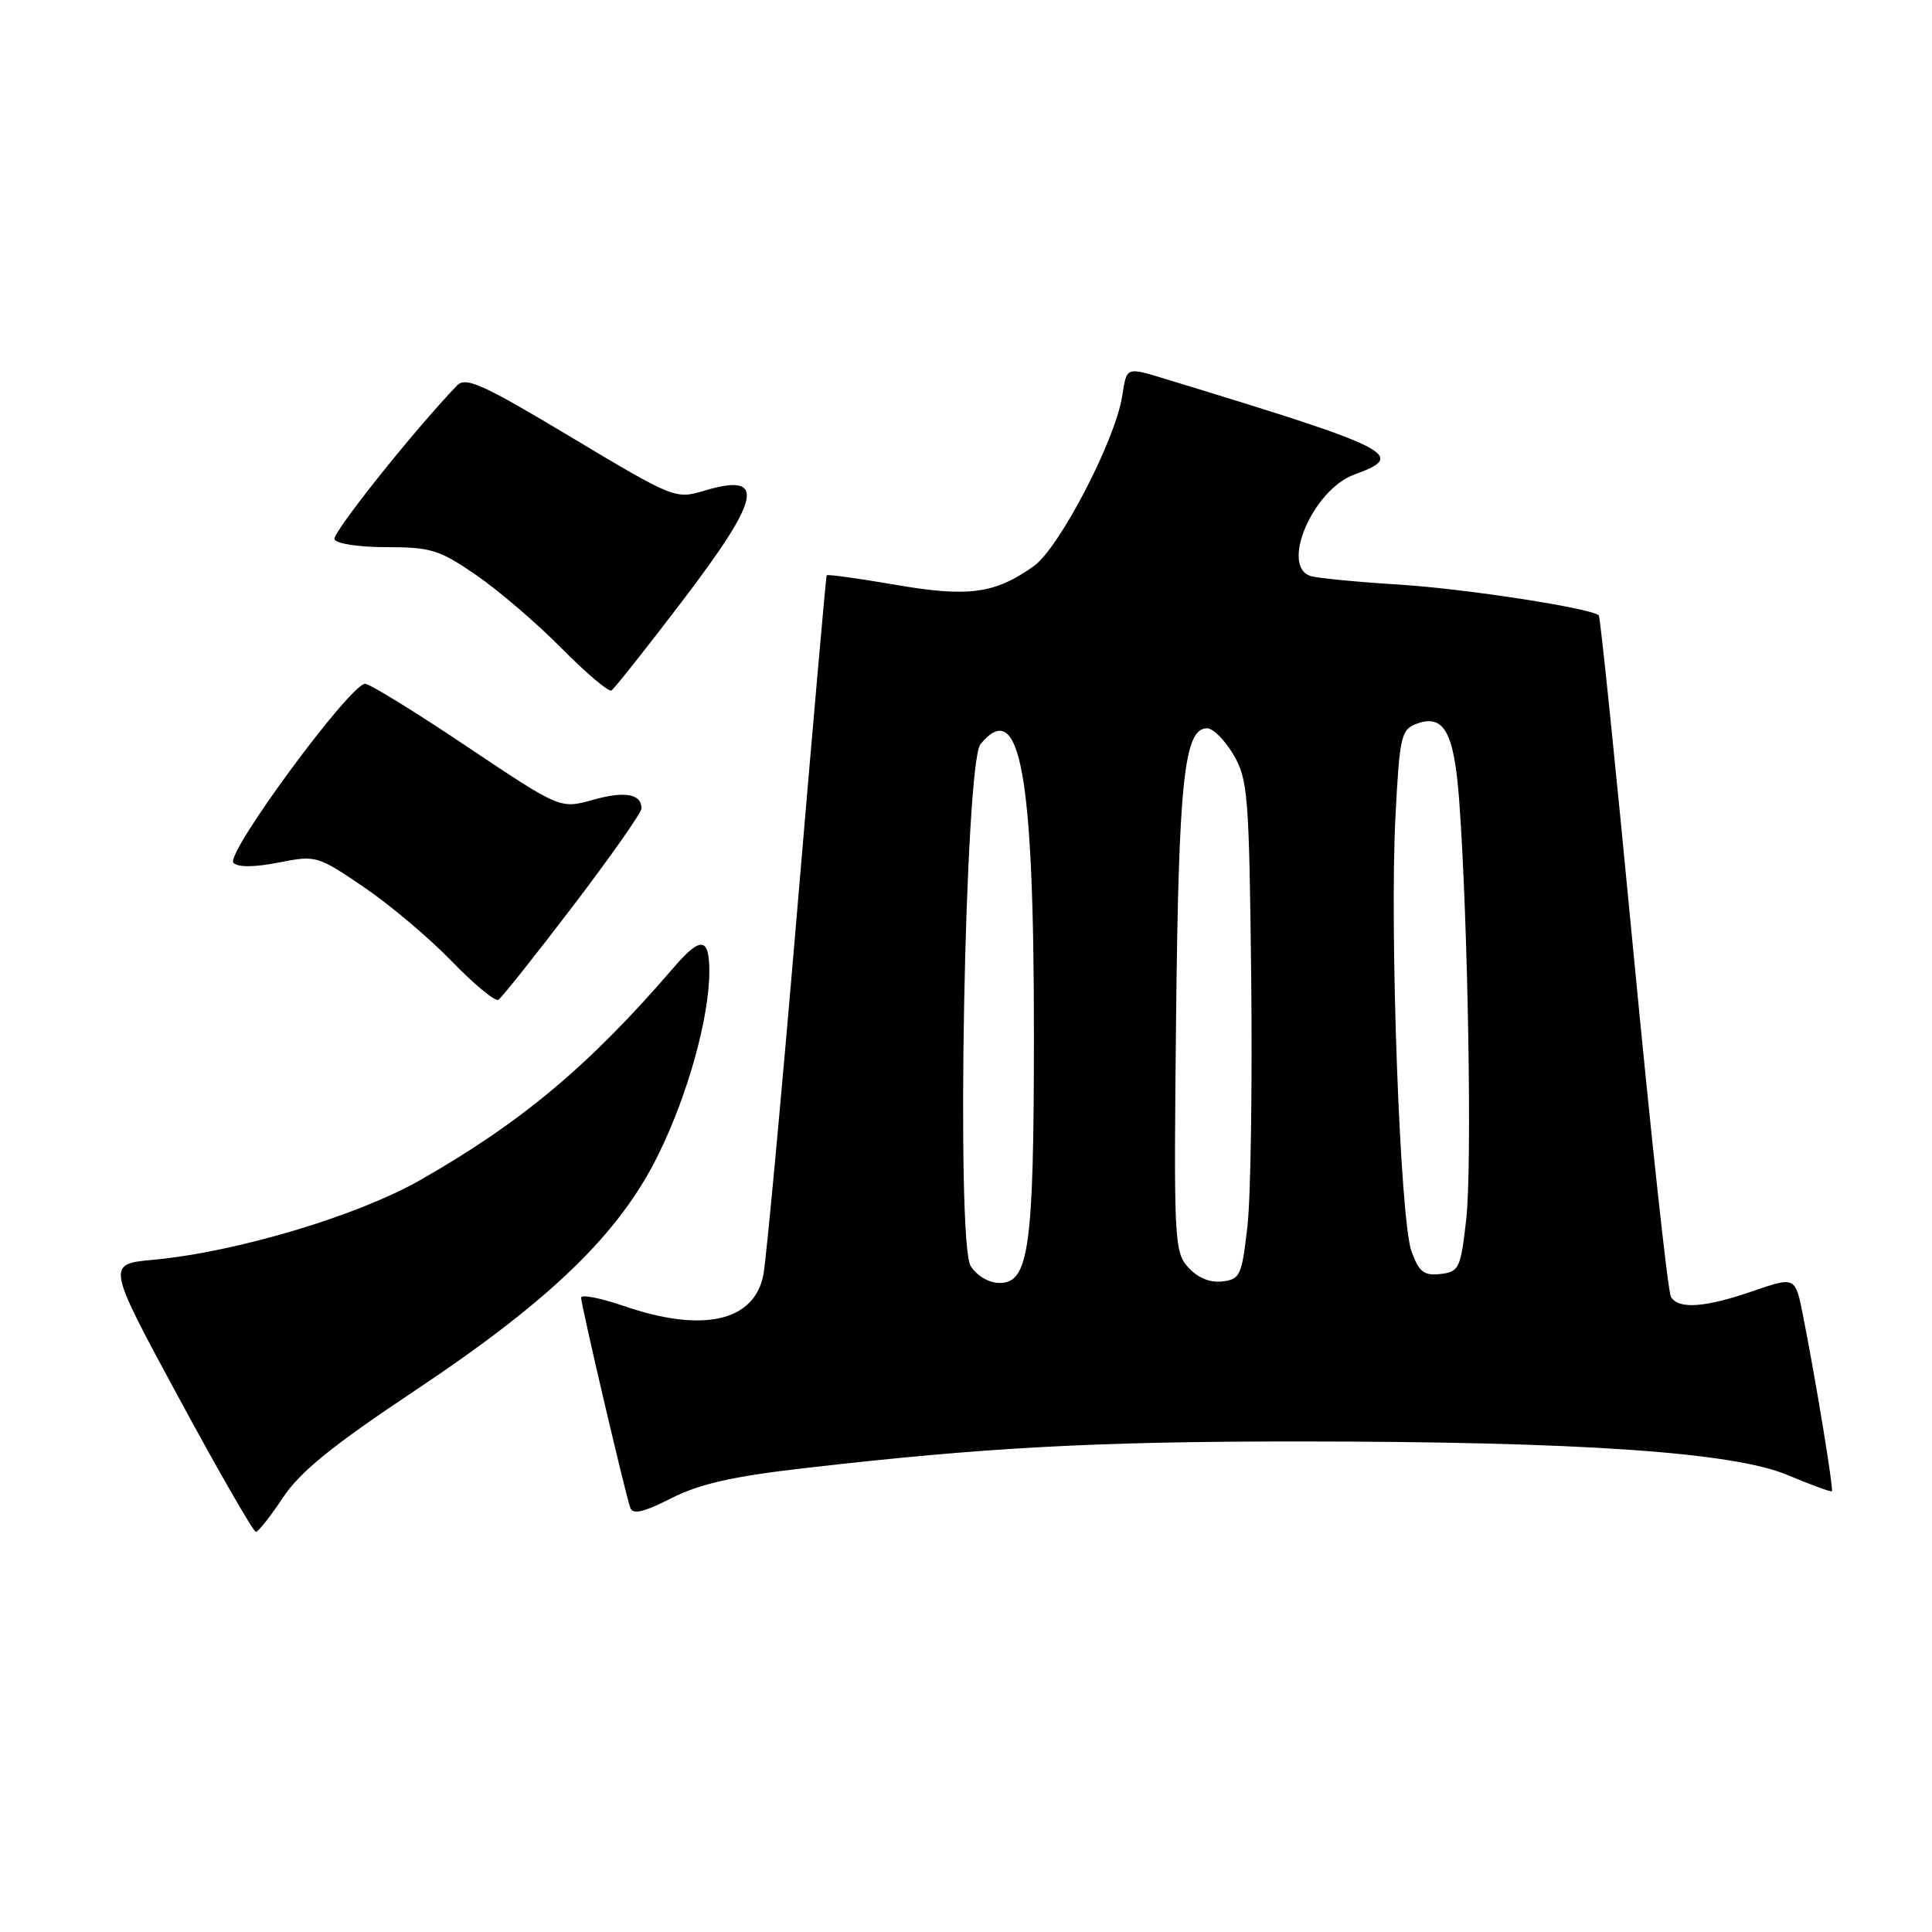 <?xml version="1.0" encoding="UTF-8" standalone="no"?>
<!DOCTYPE svg PUBLIC "-//W3C//DTD SVG 1.1//EN" "http://www.w3.org/Graphics/SVG/1.1/DTD/svg11.dtd" >
<svg xmlns="http://www.w3.org/2000/svg" xmlns:xlink="http://www.w3.org/1999/xlink" version="1.1" viewBox="0 0 256 256">
 <g >
 <path fill="currentColor"
d=" M 37.50 198.43 C 39.77 195.01 44.03 191.55 55.00 184.25 C 73.02 172.24 82.10 163.44 87.23 153.00 C 91.15 145.03 93.96 134.93 93.99 128.75 C 94.00 124.16 92.85 124.03 89.26 128.21 C 78.12 141.16 69.10 148.72 55.69 156.36 C 47.33 161.13 31.30 165.91 20.30 166.93 C 14.11 167.50 14.11 167.50 23.71 185.25 C 28.99 195.01 33.58 202.99 33.91 202.98 C 34.23 202.97 35.85 200.92 37.50 198.43 Z  M 106.74 194.52 C 130.43 191.79 145.19 191.00 171.90 191.00 C 209.28 191.01 229.66 192.41 236.89 195.46 C 239.98 196.76 242.60 197.72 242.73 197.60 C 242.98 197.35 240.59 182.80 238.91 174.32 C 237.89 169.15 237.89 169.15 232.29 171.07 C 225.91 173.27 222.44 173.52 221.41 171.85 C 221.01 171.21 218.79 150.71 216.45 126.29 C 214.12 101.86 212.05 81.73 211.85 81.54 C 210.83 80.59 194.22 78.02 185.50 77.47 C 180.00 77.13 174.71 76.62 173.75 76.35 C 169.55 75.18 173.93 64.88 179.48 62.87 C 186.48 60.34 184.74 59.46 155.00 50.39 C 149.06 48.58 149.35 48.49 148.68 52.57 C 147.73 58.45 140.35 72.61 137.00 75.00 C 131.82 78.69 128.34 79.16 118.61 77.48 C 113.72 76.64 109.63 76.07 109.54 76.23 C 109.44 76.38 107.67 96.52 105.60 121.00 C 103.53 145.48 101.52 167.07 101.14 168.99 C 99.89 175.13 93.06 176.63 82.66 173.05 C 79.55 171.98 77.00 171.49 77.00 171.95 C 77.00 172.91 82.83 197.84 83.51 199.78 C 83.84 200.72 85.27 200.39 88.96 198.52 C 92.74 196.61 97.11 195.62 106.74 194.52 Z  M 75.91 120.07 C 80.91 113.51 85.00 107.68 85.00 107.13 C 85.00 105.18 82.80 104.79 78.54 105.99 C 74.23 107.19 74.23 107.19 61.93 98.96 C 55.17 94.42 49.08 90.67 48.40 90.61 C 46.53 90.44 29.78 113.18 30.93 114.33 C 31.54 114.94 33.72 114.92 36.92 114.29 C 41.88 113.31 42.07 113.37 48.23 117.56 C 51.68 119.90 56.92 124.33 59.88 127.39 C 62.84 130.45 65.61 132.74 66.04 132.48 C 66.47 132.21 70.91 126.63 75.91 120.07 Z  M 90.35 79.72 C 100.94 65.83 101.59 62.54 93.25 65.04 C 89.52 66.16 89.22 66.04 75.68 57.93 C 63.89 50.86 61.70 49.88 60.55 51.09 C 54.78 57.10 44.03 70.60 44.32 71.45 C 44.52 72.04 47.53 72.50 51.20 72.50 C 57.10 72.50 58.25 72.86 63.11 76.21 C 66.08 78.25 71.16 82.61 74.42 85.91 C 77.68 89.21 80.65 91.72 81.02 91.49 C 81.40 91.25 85.60 85.96 90.35 79.72 Z  M 128.62 167.75 C 126.65 164.64 127.85 101.10 129.92 98.60 C 135.17 92.27 137.02 102.44 137.00 137.50 C 136.99 165.25 136.33 170.00 132.48 170.00 C 131.04 170.00 129.46 169.08 128.62 167.75 Z  M 157.45 167.94 C 155.59 165.88 155.52 164.36 155.84 134.70 C 156.18 103.30 156.91 96.50 159.95 96.50 C 160.74 96.50 162.31 98.08 163.44 100.00 C 165.35 103.25 165.52 105.36 165.79 129.50 C 165.95 143.80 165.73 158.65 165.29 162.50 C 164.55 169.02 164.32 169.52 161.95 169.80 C 160.32 169.99 158.69 169.31 157.45 167.94 Z  M 187.03 165.81 C 185.51 161.65 184.11 123.45 184.91 108.11 C 185.46 97.52 185.66 96.66 187.72 95.90 C 191.35 94.57 192.69 97.01 193.36 106.20 C 194.52 122.04 195.07 154.54 194.29 161.50 C 193.55 168.08 193.34 168.52 190.87 168.81 C 188.68 169.06 188.03 168.55 187.03 165.81 Z "/>
</g>
</svg>